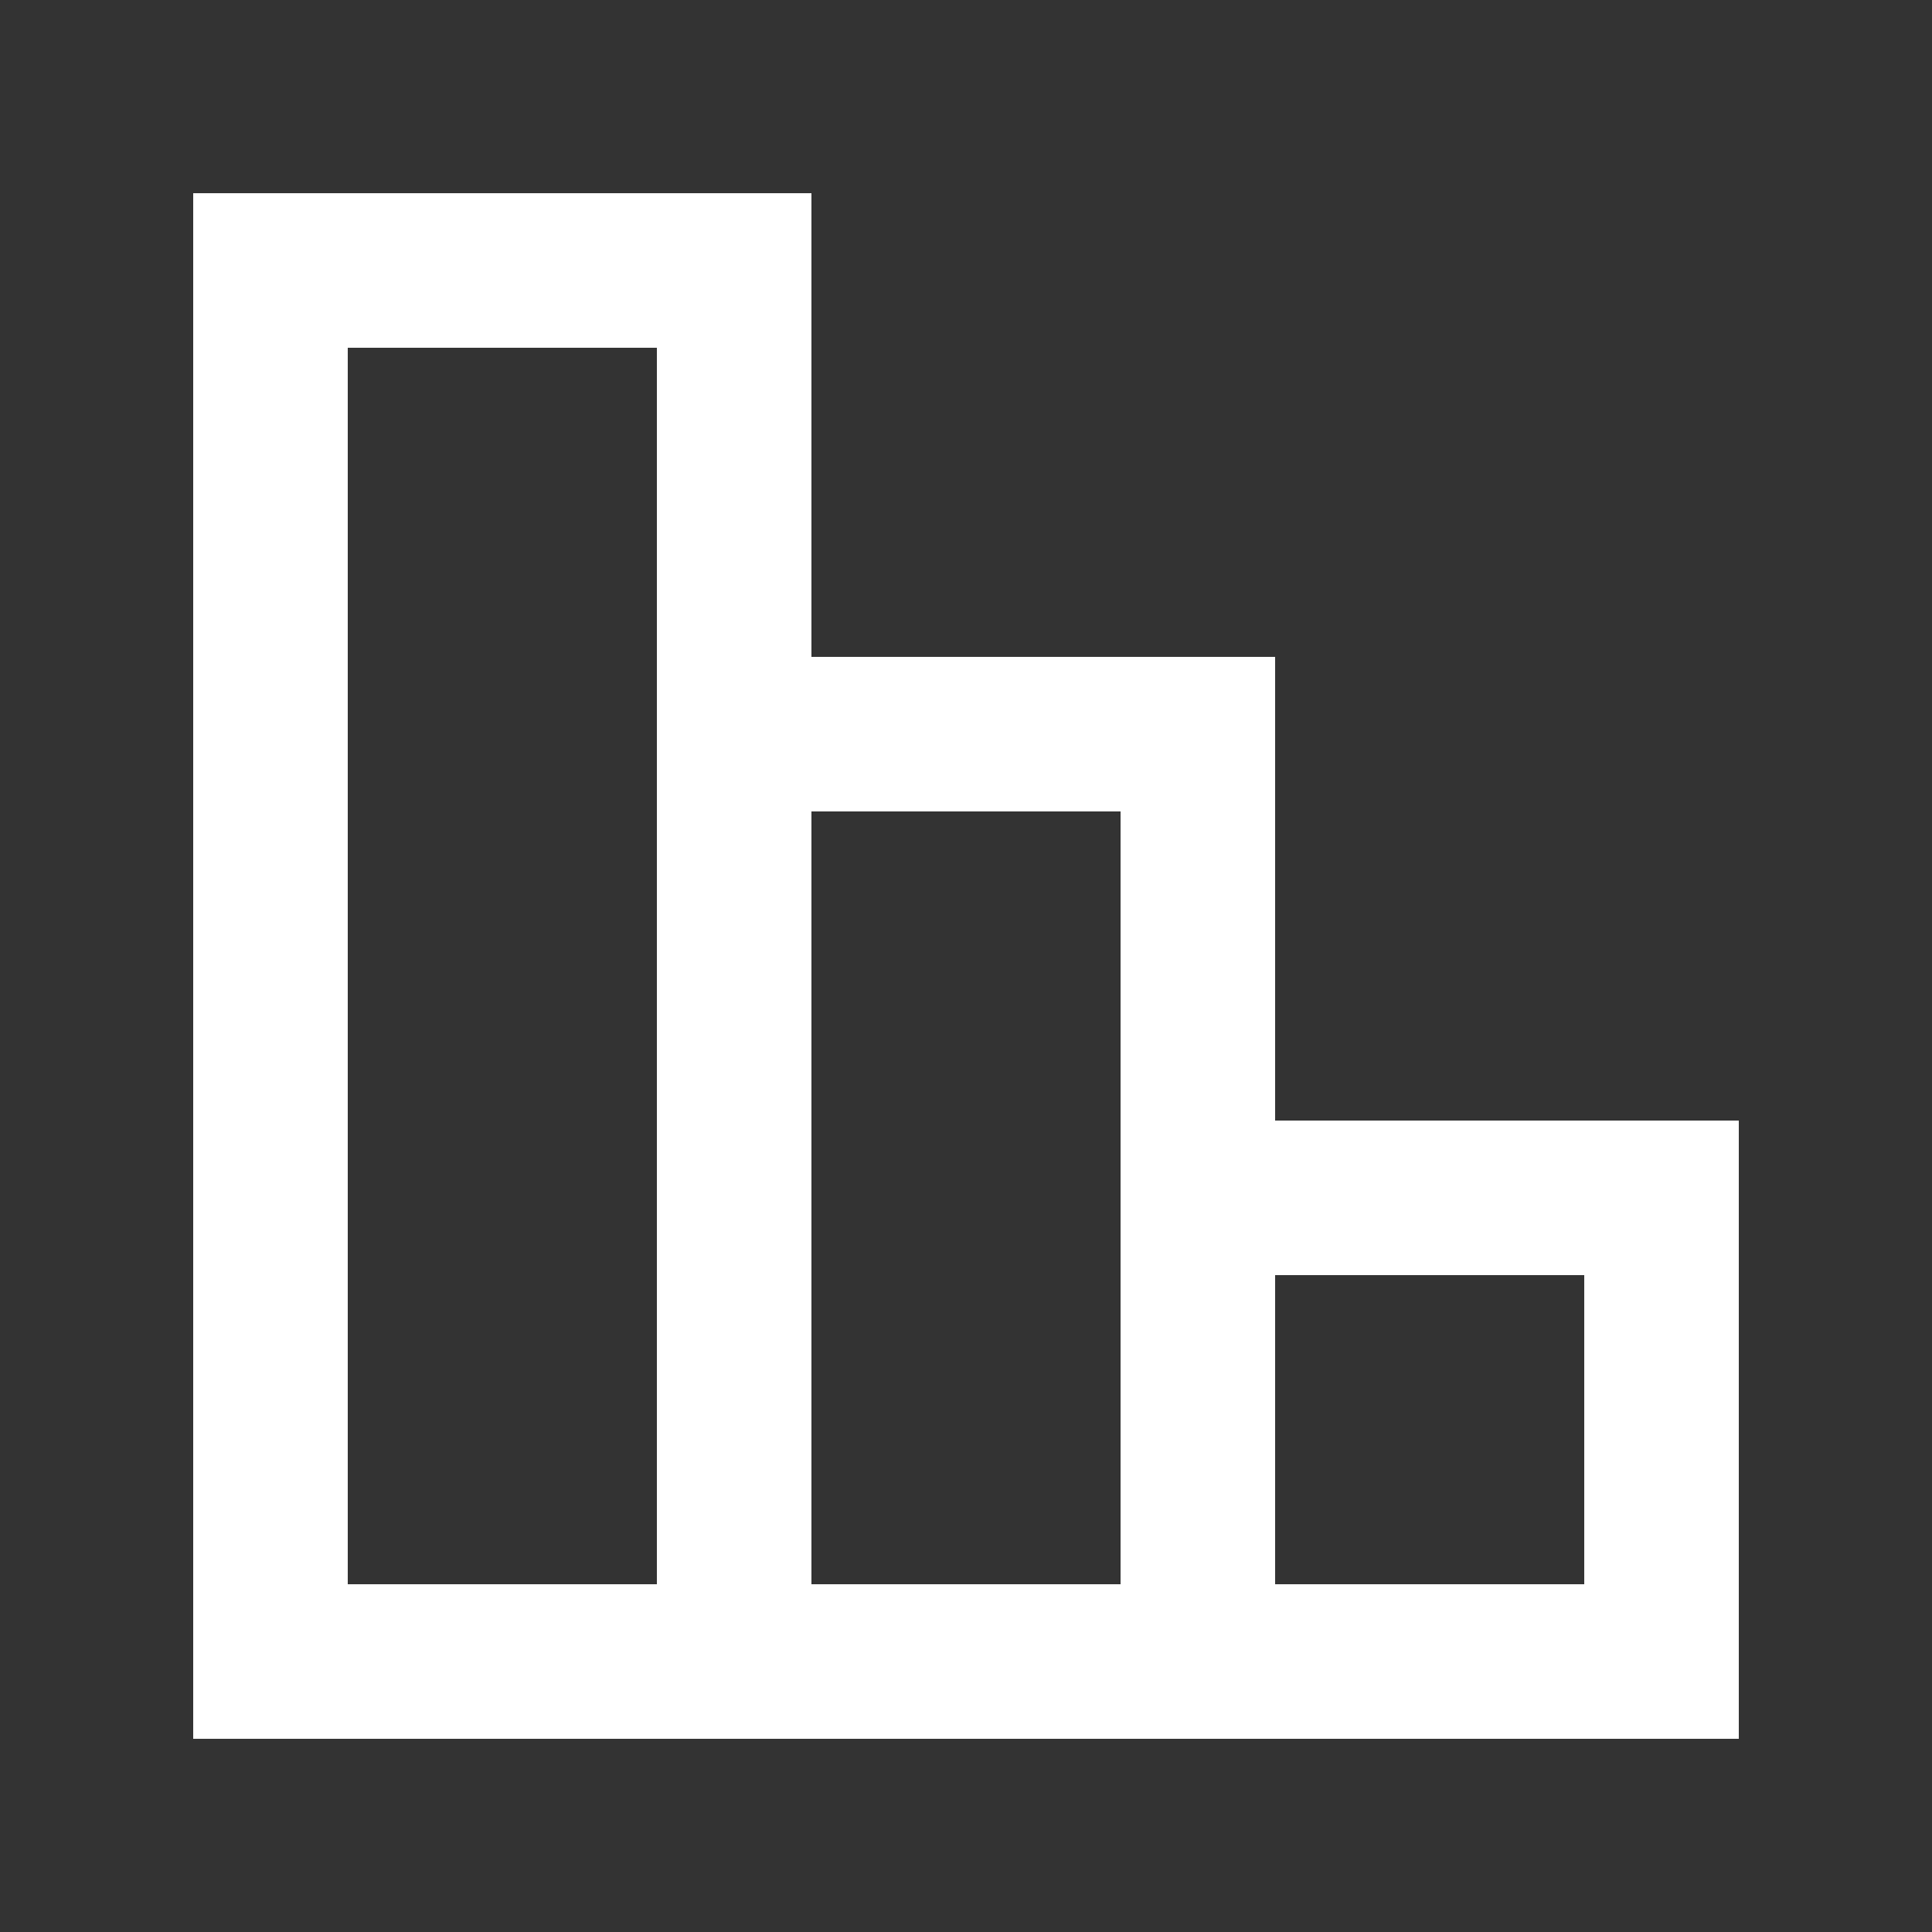 <!-- Generated by IcoMoon.io -->
<svg version="1.1" xmlns="http://www.w3.org/2000/svg" width="40" height="40" viewBox="0 0 40 40">
<rect x="0" y="0" width="40" height="40" fill="#333333" stroke="none"/>
<title>mp-object_alignment-</title>
<path fill="#fff" d="M26.4 32.8v-6.4h6.4v6.4h-6.4zM16.8 32.8v-16h6.4v16h-6.4zM7.2 32.8v-25.6h6.4v25.6h-6.4zM26.4 23.2v-9.6h-9.6v-9.6h-12.8v32h32v-12.8h-9.6z"></path>
</svg>
